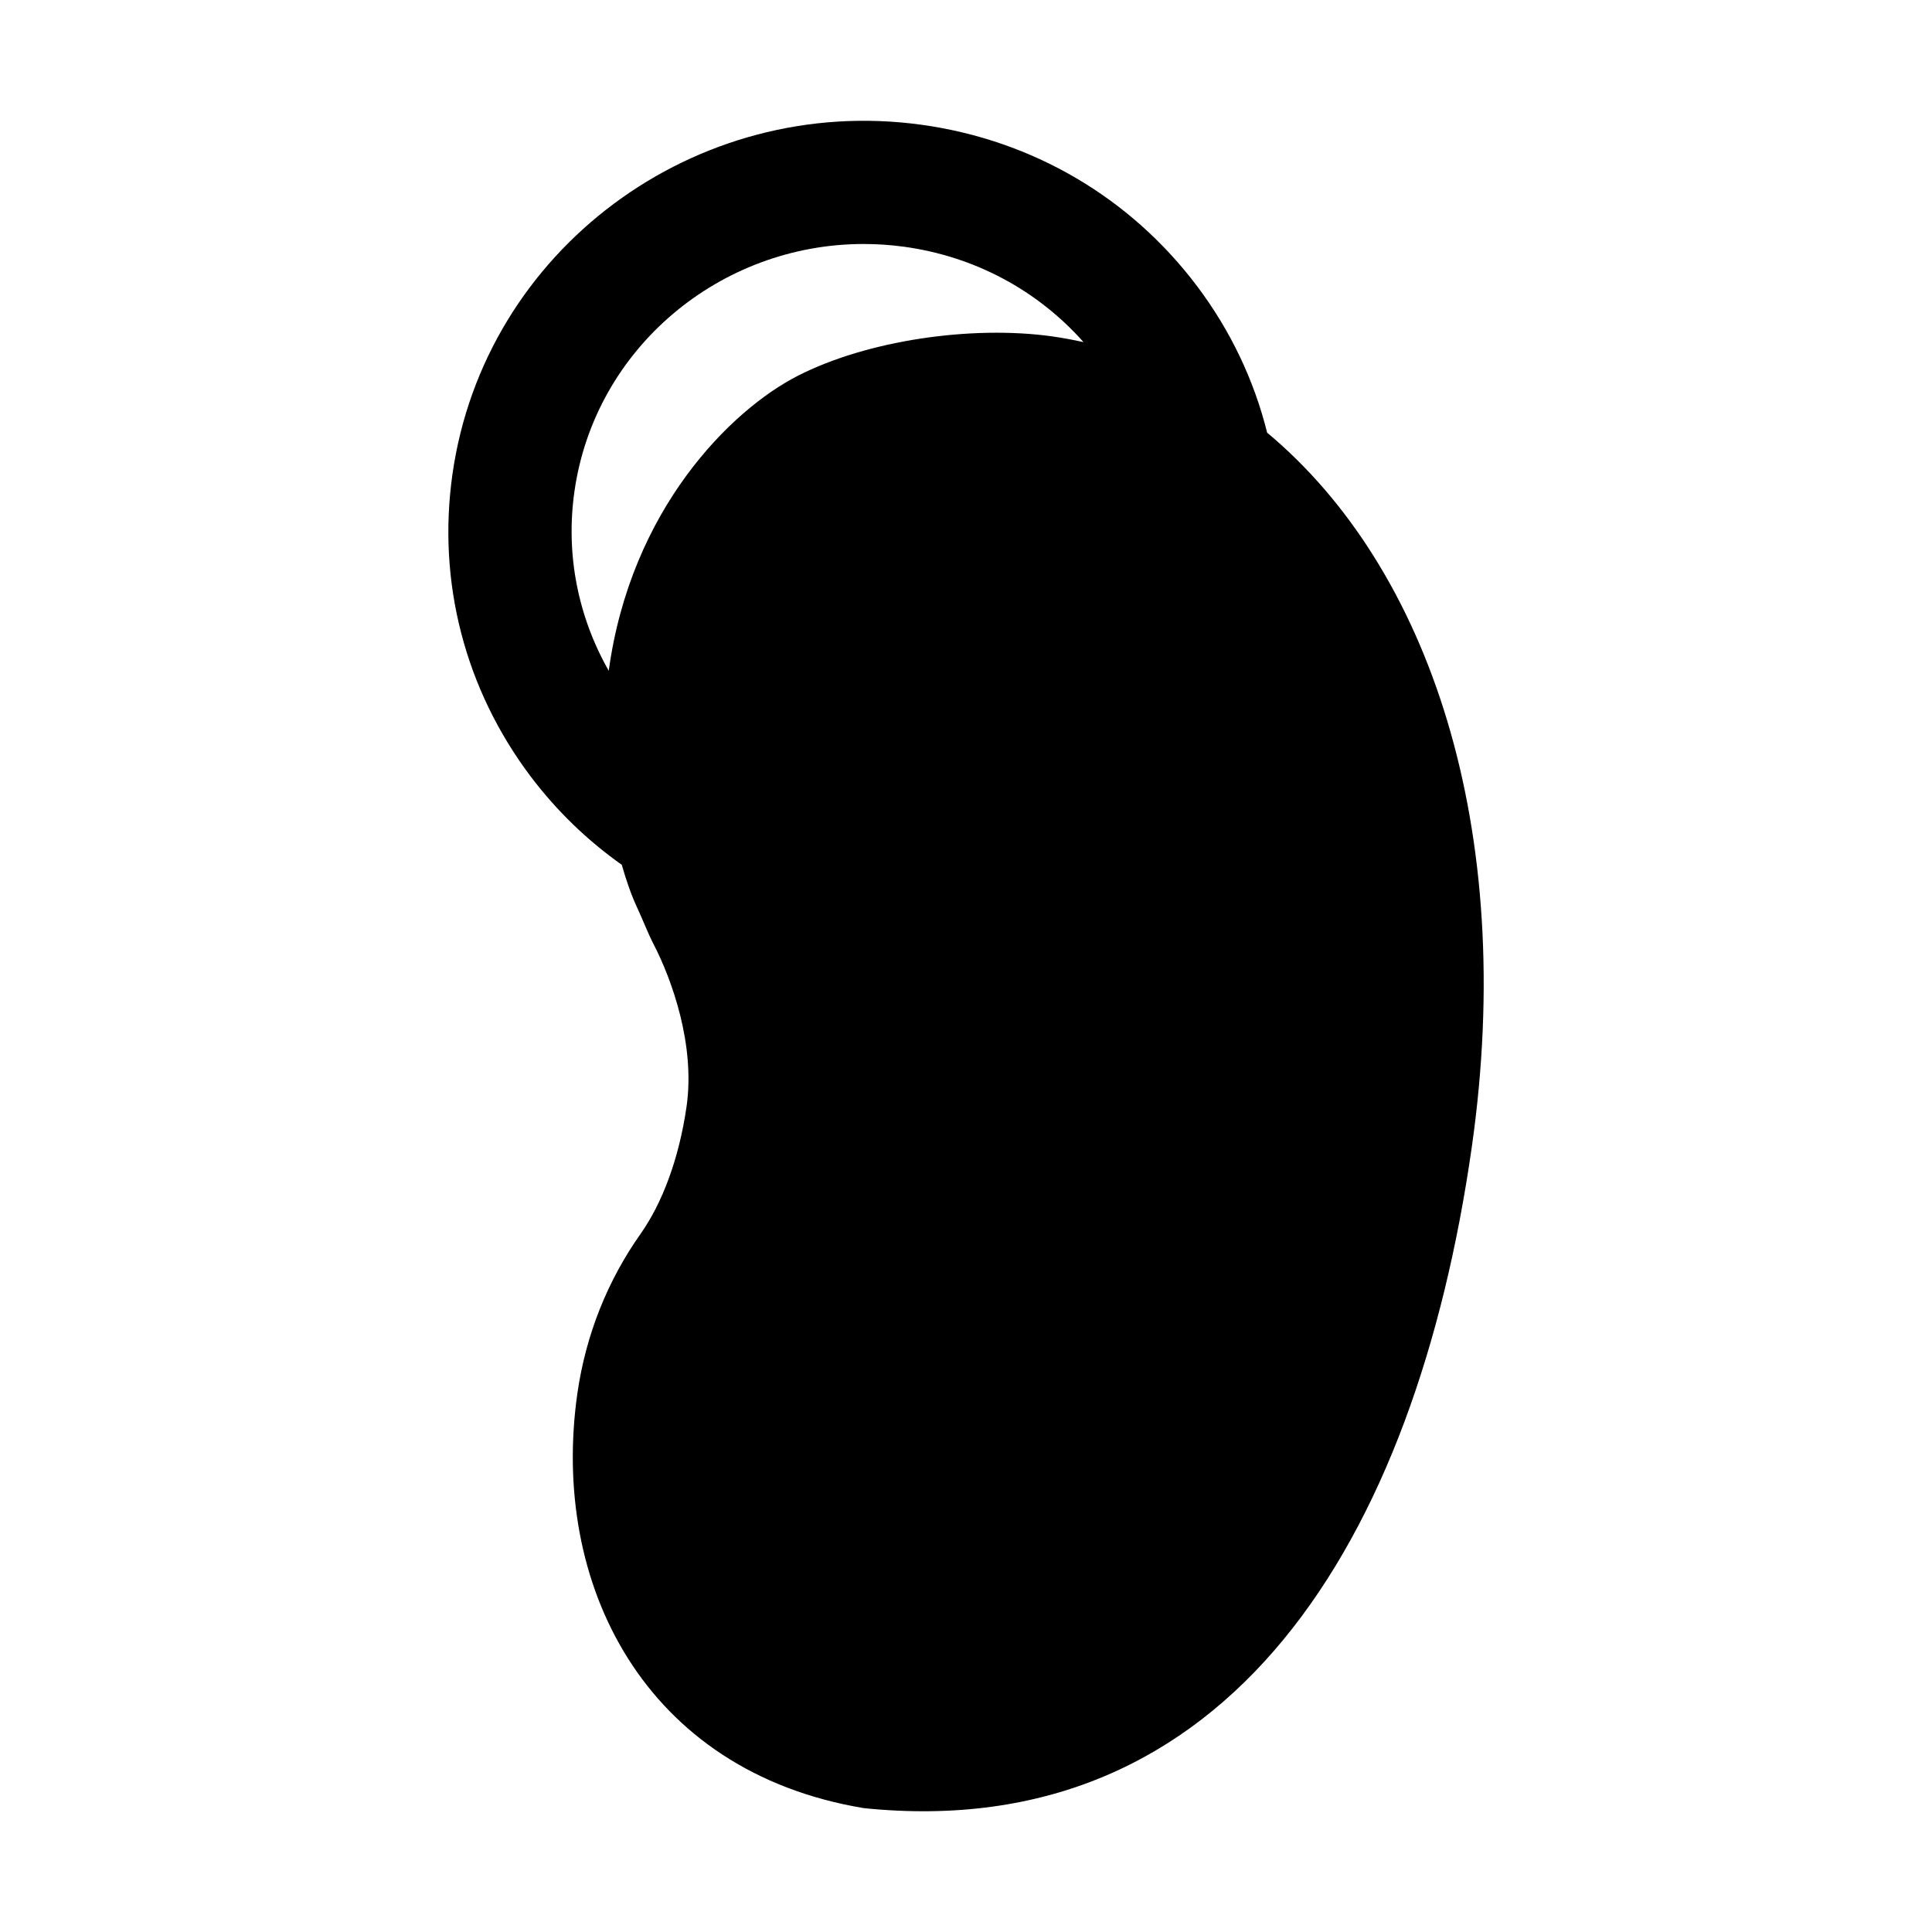 <svg width="24" height="24" viewBox="0 0 24 24" fill="none" xmlns="http://www.w3.org/2000/svg">
<path fill-rule="evenodd" clip-rule="evenodd" d="M13.066 4.178C12.07 4.04 10.776 4.226 9.909 4.669C9.077 5.095 7.835 6.328 7.562 8.333C7.178 7.657 7.025 6.882 7.136 6.104C7.39 4.322 8.948 3.031 10.728 3.031C10.896 3.031 11.066 3.042 11.237 3.066C12.109 3.187 12.887 3.605 13.46 4.25C13.33 4.221 13.199 4.197 13.066 4.178ZM15.741 5.375C15.579 4.725 15.287 4.107 14.87 3.554C14.04 2.452 12.824 1.74 11.448 1.55C8.632 1.161 6.017 3.106 5.621 5.888C5.43 7.226 5.775 8.56 6.591 9.644C6.915 10.073 7.297 10.441 7.724 10.743C7.779 10.936 7.842 11.12 7.919 11.284C7.988 11.432 8.045 11.585 8.12 11.731C8.346 12.168 8.638 12.979 8.529 13.743C8.435 14.4 8.224 14.95 7.955 15.331C7.551 15.903 7.277 16.577 7.172 17.312C6.835 19.677 8.003 22.007 10.729 22.461C15.263 22.928 17.585 19.145 18.283 14.25C18.848 10.286 17.753 7.053 15.741 5.375Z" fill="black"/>
</svg>
